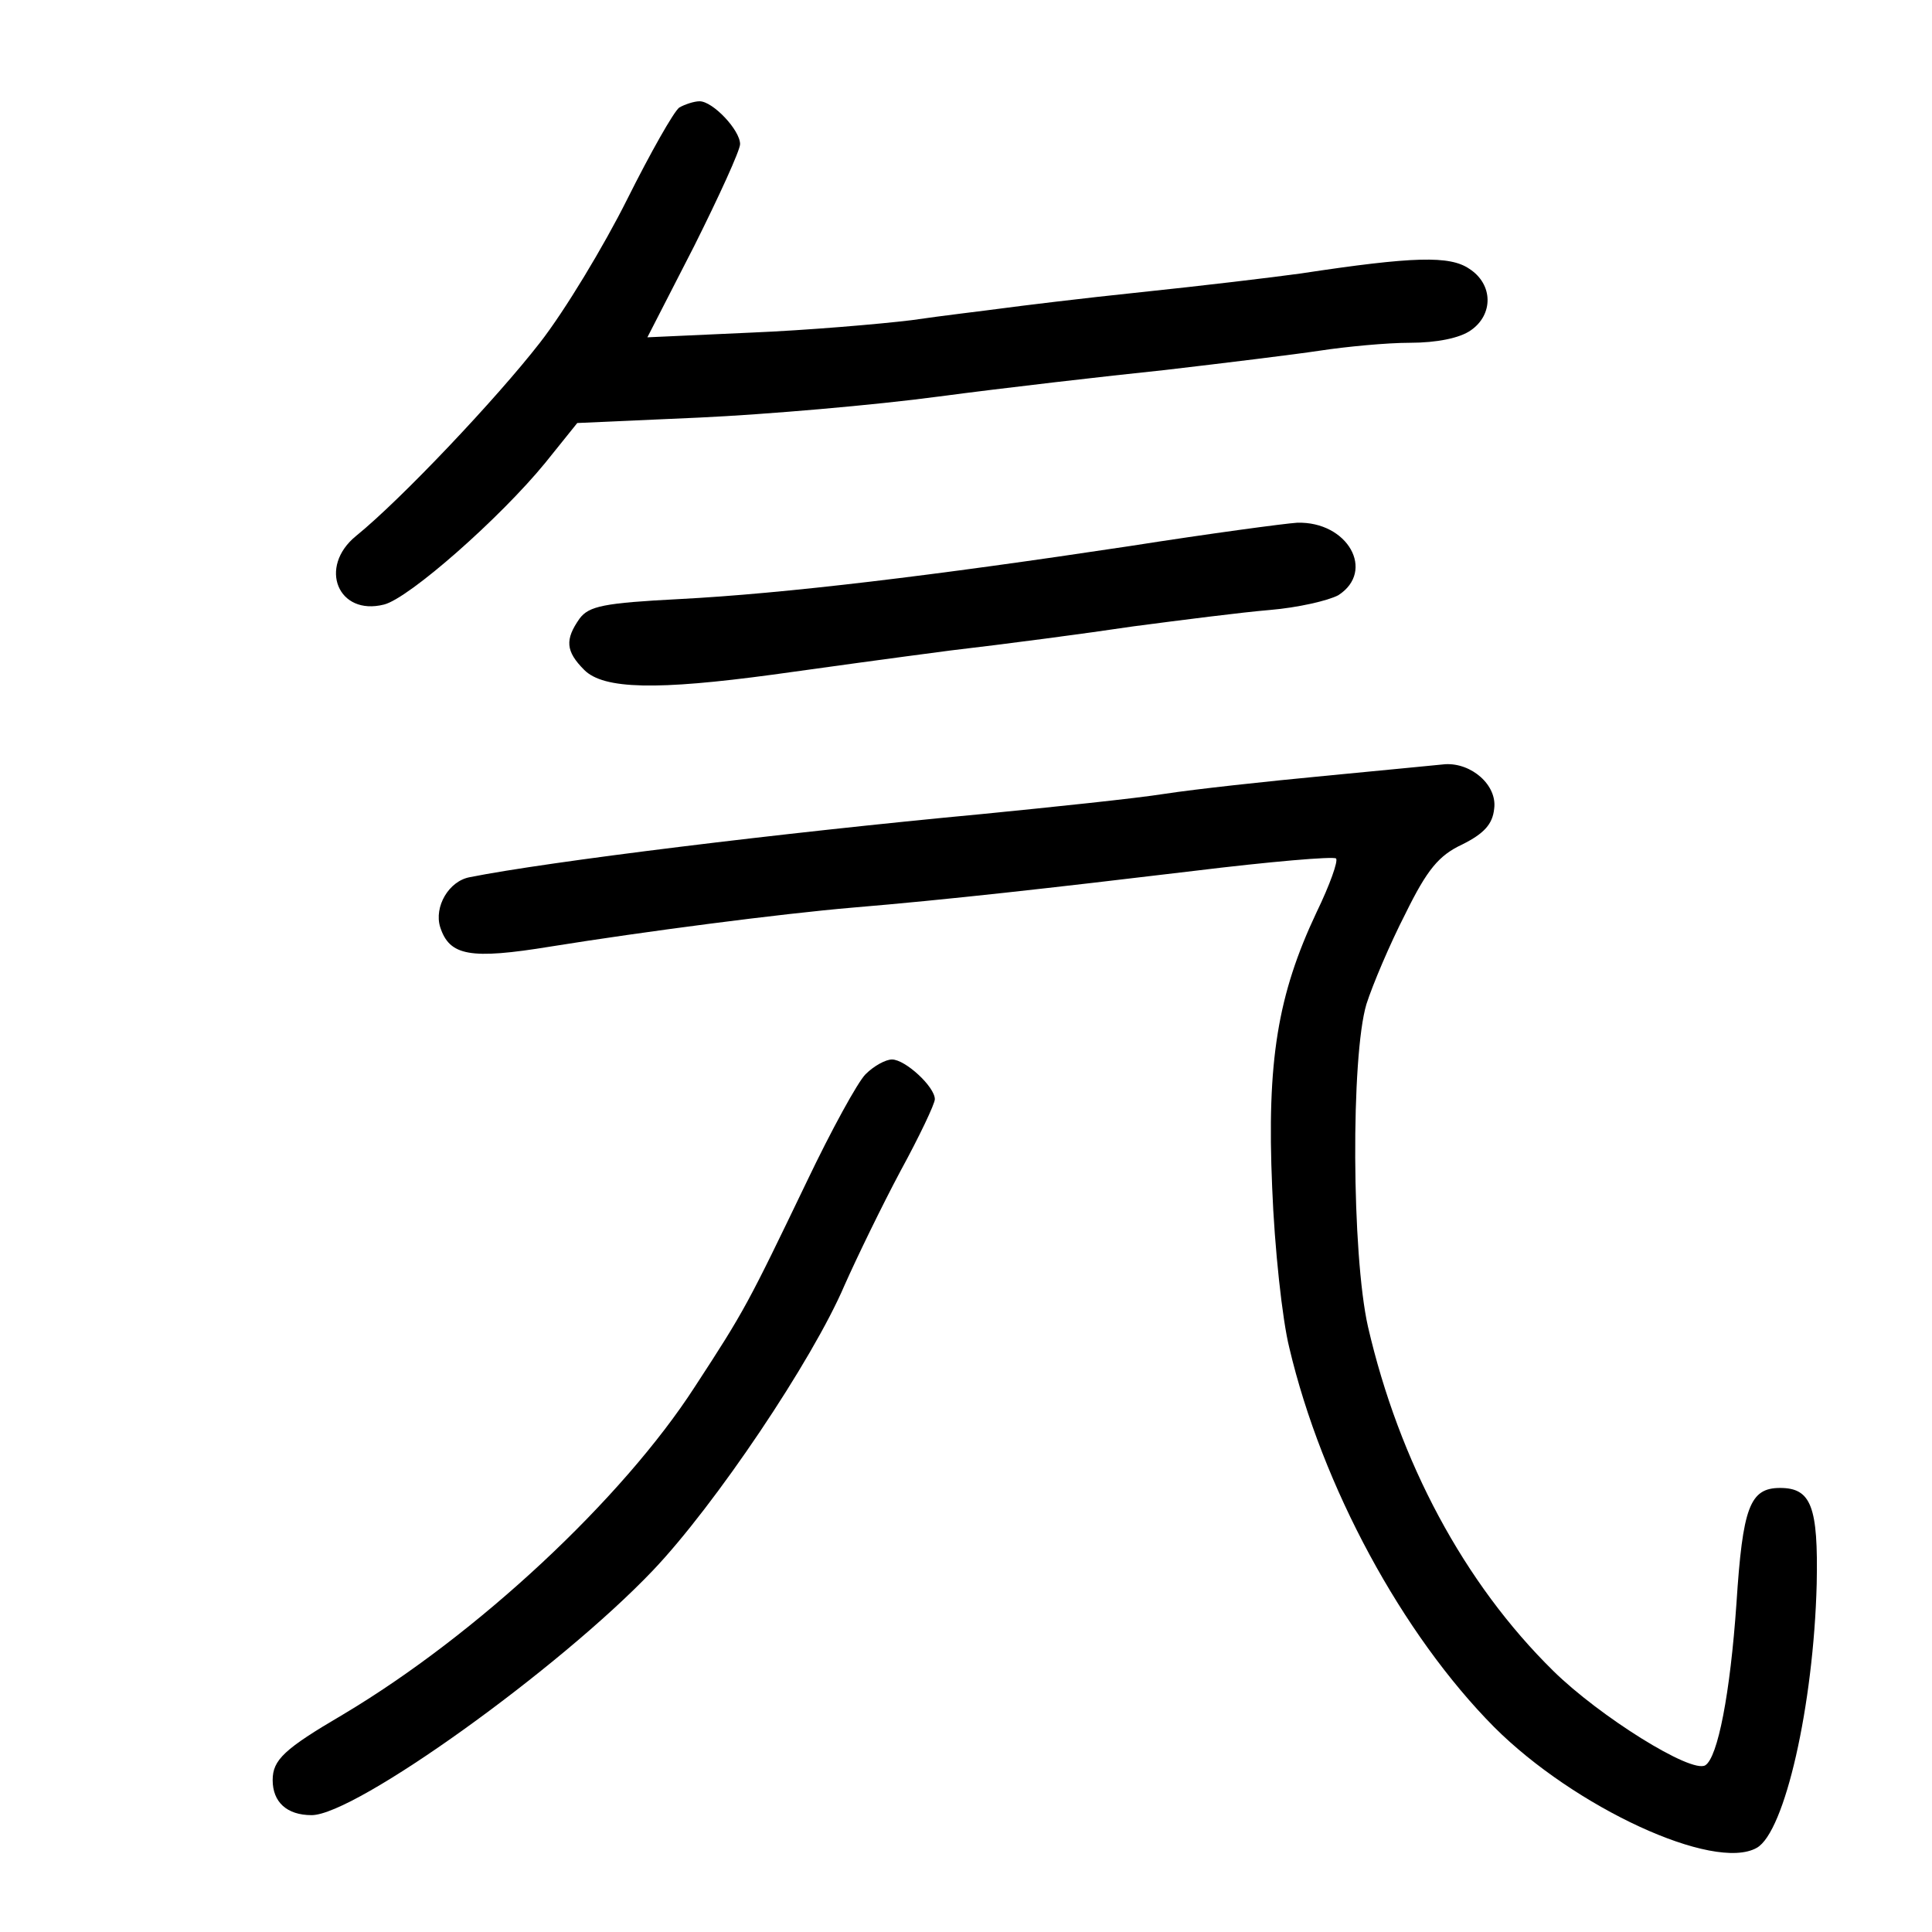 <?xml version="1.0" standalone="no"?>
<!DOCTYPE svg PUBLIC "-//W3C//DTD SVG 20010904//EN"
 "http://www.w3.org/TR/2001/REC-SVG-20010904/DTD/svg10.dtd">
<svg version="1.0" xmlns="http://www.w3.org/2000/svg"
 width="248pt" height="248pt" viewBox="0 0 248 248"
 preserveAspectRatio="xMidYMid meet">
<g transform="translate(0,248) scale(0.1,-0.1)"
fill="#000000" stroke="none">
<path d="M872 2342 c-7 -5 -37 -58 -67 -118 -30 -60 -80 -143 -112 -184 -56
-72 -178 -201 -236 -248 -49 -40 -23 -103 36 -88 32 8 149 111 207 182 l41 51
157 7 c86 4 225 16 307 27 83 11 213 26 290 34 77 9 167 20 200 25 33 5 85 10
115 10 34 0 64 6 78 16 29 20 29 59 -2 79 -25 17 -71 16 -216 -6 -36 -5 -128
-16 -205 -24 -77 -8 -158 -18 -180 -21 -22 -3 -74 -9 -115 -15 -41 -5 -134
-13 -207 -16 l-132 -6 60 117 c32 64 59 123 59 131 0 18 -35 55 -52 55 -7 0
-19 -4 -26 -8z"/>
<path d="M1450 1779 c-252 -38 -443 -61 -578 -68 -97 -5 -116 -9 -128 -25 -19
-27 -18 -42 6 -66 25 -25 94 -26 242 -6 57 8 159 22 228 31 69 8 175 22 235
31 61 8 139 18 175 21 36 3 75 12 88 19 48 31 12 95 -53 93 -16 -1 -113 -14
-215 -30z"/>
<path d="M1700 1484 c-74 -7 -166 -17 -205 -23 -38 -6 -144 -17 -235 -26 -256
-24 -557 -61 -657 -81 -27 -5 -46 -38 -38 -64 12 -37 38 -42 142 -25 118 19
294 42 388 50 120 10 253 25 437 47 98 12 180 19 183 16 3 -3 -8 -34 -25 -69
-50 -106 -64 -191 -57 -353 3 -78 13 -170 22 -206 42 -178 145 -368 263 -487
103 -103 282 -186 337 -155 36 20 73 183 77 339 2 99 -7 123 -47 123 -39 0
-48 -25 -56 -148 -8 -116 -24 -198 -40 -208 -18 -11 -136 63 -195 121 -115
113 -198 269 -238 442 -21 93 -22 347 -2 414 8 25 30 77 50 116 28 57 43 75
73 89 28 14 39 26 41 46 4 30 -29 59 -63 57 -11 -1 -81 -8 -155 -15z"/>
<path d="M1111 1101 c-10 -10 -44 -72 -75 -137 -76 -158 -80 -166 -144 -264
-93 -144 -279 -318 -452 -421 -75 -44 -90 -58 -90 -84 0 -28 18 -45 50 -45 56
0 318 188 438 314 80 84 205 270 246 366 16 36 48 102 72 147 24 44 44 86 44
92 0 16 -38 51 -55 51 -8 0 -23 -8 -34 -19z"/>
</g>
</svg>
